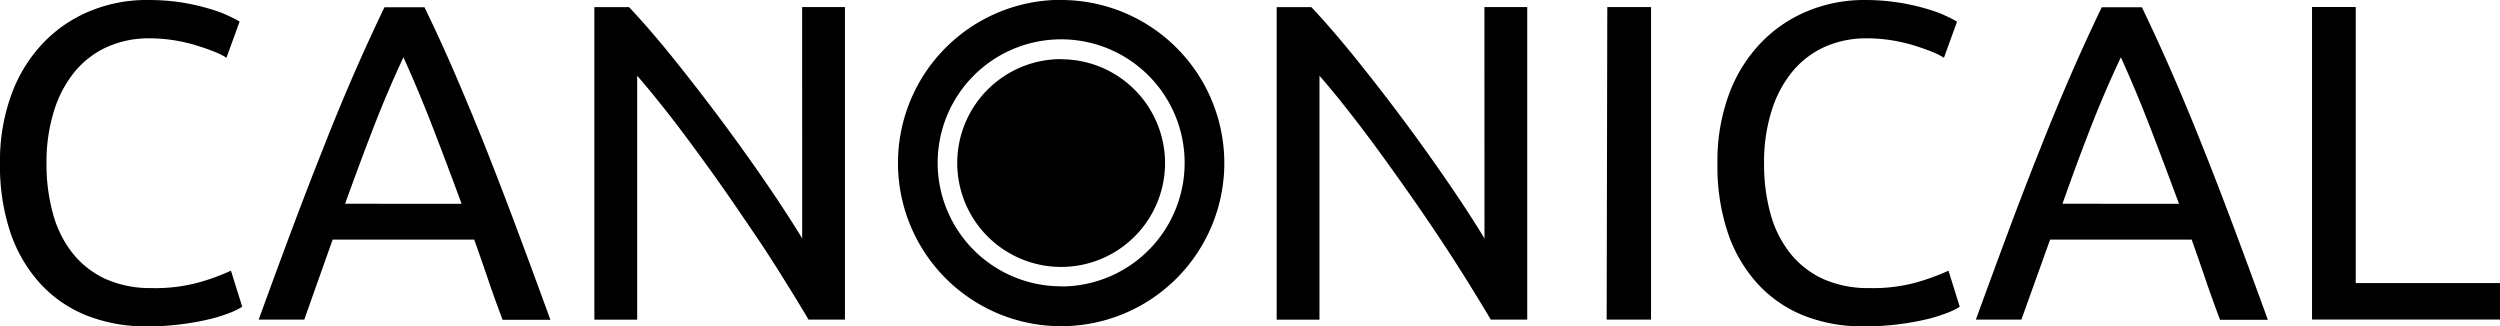 <svg xmlns="http://www.w3.org/2000/svg" viewBox="0 0 480 62.66" aria-hidden="true">
  <path fill="currentColor" d="M38.65 54.09a31.33 31.33 0 0 1-9.48 1.22 21.11 21.11 0 0 1-8.87-1.73 17.41 17.41 0 0 1-6.3-4.89 21.13 21.13 0 0 1-3.81-7.58 35.54 35.54 0 0 1-1.26-9.78 32.7 32.7 0 0 1 1.43-10 22.29 22.29 0 0 1 4-7.58A17.36 17.36 0 0 1 20.6 9a19.4 19.4 0 0 1 8-1.64 29.94 29.94 0 0 1 4.93.39 32.6 32.6 0 0 1 4.28 1c1.3.41 2.44.81 3.42 1.21a12.85 12.85 0 0 1 2.25 1.13L46 4.15a20 20 0 0 0-1.9-1 23.42 23.42 0 0 0-3.63-1.39A43.74 43.74 0 0 0 35.18.52a41.66 41.66 0 0 0-7-.52A28.32 28.32 0 0 0 17.4 2.08a26.11 26.11 0 0 0-9 6.06A28.41 28.41 0 0 0 2.25 18 37 37 0 0 0 0 31.33a40.37 40.37 0 0 0 2 13.33 27.82 27.82 0 0 0 5.76 9.82 24.18 24.18 0 0 0 8.92 6.11 30.79 30.79 0 0 0 11.51 2.07 49 49 0 0 0 6.81-.43 50.21 50.21 0 0 0 5.45-1 29.46 29.46 0 0 0 3.89-1.25 12.74 12.74 0 0 0 2.17-1.09l-2.17-6.92a40.92 40.92 0 0 1-5.69 2.12zm54.61-25.7q-2.91-7.27-5.76-13.89t-6-13.11h-7.68q-3.12 6.48-6 13.11t-5.73 13.89q-2.9 7.28-5.93 15.36t-6.49 17.61h8.75L63.87 46h27.18c.92 2.6 1.82 5.16 2.68 7.7s1.79 5.11 2.77 7.7h9.18q-3.47-9.51-6.5-17.61t-5.92-15.4zm-27 10.73Q69 31.5 71.71 24.49T77.46 11q2.94 6.49 5.67 13.55t5.5 14.58zm87.76 6.66q-2.77-4.58-6.8-10.47t-8.57-12q-4.55-6.1-9.17-11.86t-8.7-10.08h-6.66v60h8.22V14.54c1.61 1.85 3.38 4 5.28 6.4s3.86 5 5.88 7.75 4.06 5.58 6.11 8.53 4 5.84 5.93 8.69 3.67 5.62 5.32 8.27 3.1 5 4.37 7.18h7v-60h-8.22zm131 0q-2.77-4.58-6.8-10.47t-8.56-12q-4.55-6.1-9.18-11.86t-8.7-10.08h-6.66v60h8.22V14.54q2.43 2.78 5.28 6.4t5.89 7.75q3 4.11 6.1 8.53t5.93 8.69q2.85 4.29 5.32 8.27t4.37 7.18h7v-60h-8.22zm23.46 15.58H317v-60h-8.4zm49.52 1.3zm10.43-8.57a31.33 31.33 0 0 1-9.48 1.22 21.14 21.14 0 0 1-8.87-1.73 17.33 17.33 0 0 1-6.32-4.9 21.09 21.09 0 0 1-3.81-7.57 35.94 35.94 0 0 1-1.25-9.78 32.7 32.7 0 0 1 1.43-10 22.27 22.27 0 0 1 4-7.58A17.33 17.33 0 0 1 350.35 9a19.44 19.44 0 0 1 8-1.64 30.07 30.07 0 0 1 4.94.39 33.37 33.37 0 0 1 4.28 1c1.3.41 2.44.81 3.42 1.21a13.62 13.62 0 0 1 2.25 1.13l2.51-6.93c-.35-.23-1-.57-1.91-1a24.16 24.16 0 0 0-3.63-1.38A41.75 41.75 0 0 0 358 0a28.32 28.32 0 0 0-10.82 2.08 26.2 26.2 0 0 0-9 6.06A28.32 28.32 0 0 0 332 18a37 37 0 0 0-2.25 13.37 40.1 40.1 0 0 0 2 13.33 27.65 27.65 0 0 0 5.75 9.82 24.26 24.26 0 0 0 8.92 6.11A30.77 30.77 0 0 0 358 62.66a49.38 49.38 0 0 0 6.76-.43 49.75 49.75 0 0 0 5.45-1 29.65 29.65 0 0 0 3.9-1.25 12.17 12.17 0 0 0 2.16-1.09l-2.16-6.92a41.15 41.15 0 0 1-5.71 2.12zM423 28.39q-2.89-7.28-5.76-13.89t-6-13.11h-7.7q-3.12 6.48-6 13.11t-5.75 13.89q-2.91 7.28-5.93 15.36t-6.49 17.61h8.74L393.62 46h27.18c.92 2.6 1.82 5.16 2.68 7.7s1.79 5.11 2.77 7.7h9.18q-3.46-9.51-6.49-17.61T423 28.39zm-27 10.73q2.68-7.62 5.41-14.63t5.8-13.49q2.94 6.49 5.66 13.55t5.5 14.58zm56.3 15.23v-53h-8.39v60H480v-7zm-248.56-43a19.95 19.95 0 1 0 19.95 19.95 19.95 19.95 0 0 0-19.95-19.92zm0-11.38a31.33 31.33 0 1 0 31.33 31.33A31.33 31.33 0 0 0 203.74 0zm0 55a23.71 23.71 0 1 1 23.71-23.71A23.71 23.71 0 0 1 203.74 55z"/>
</svg>
